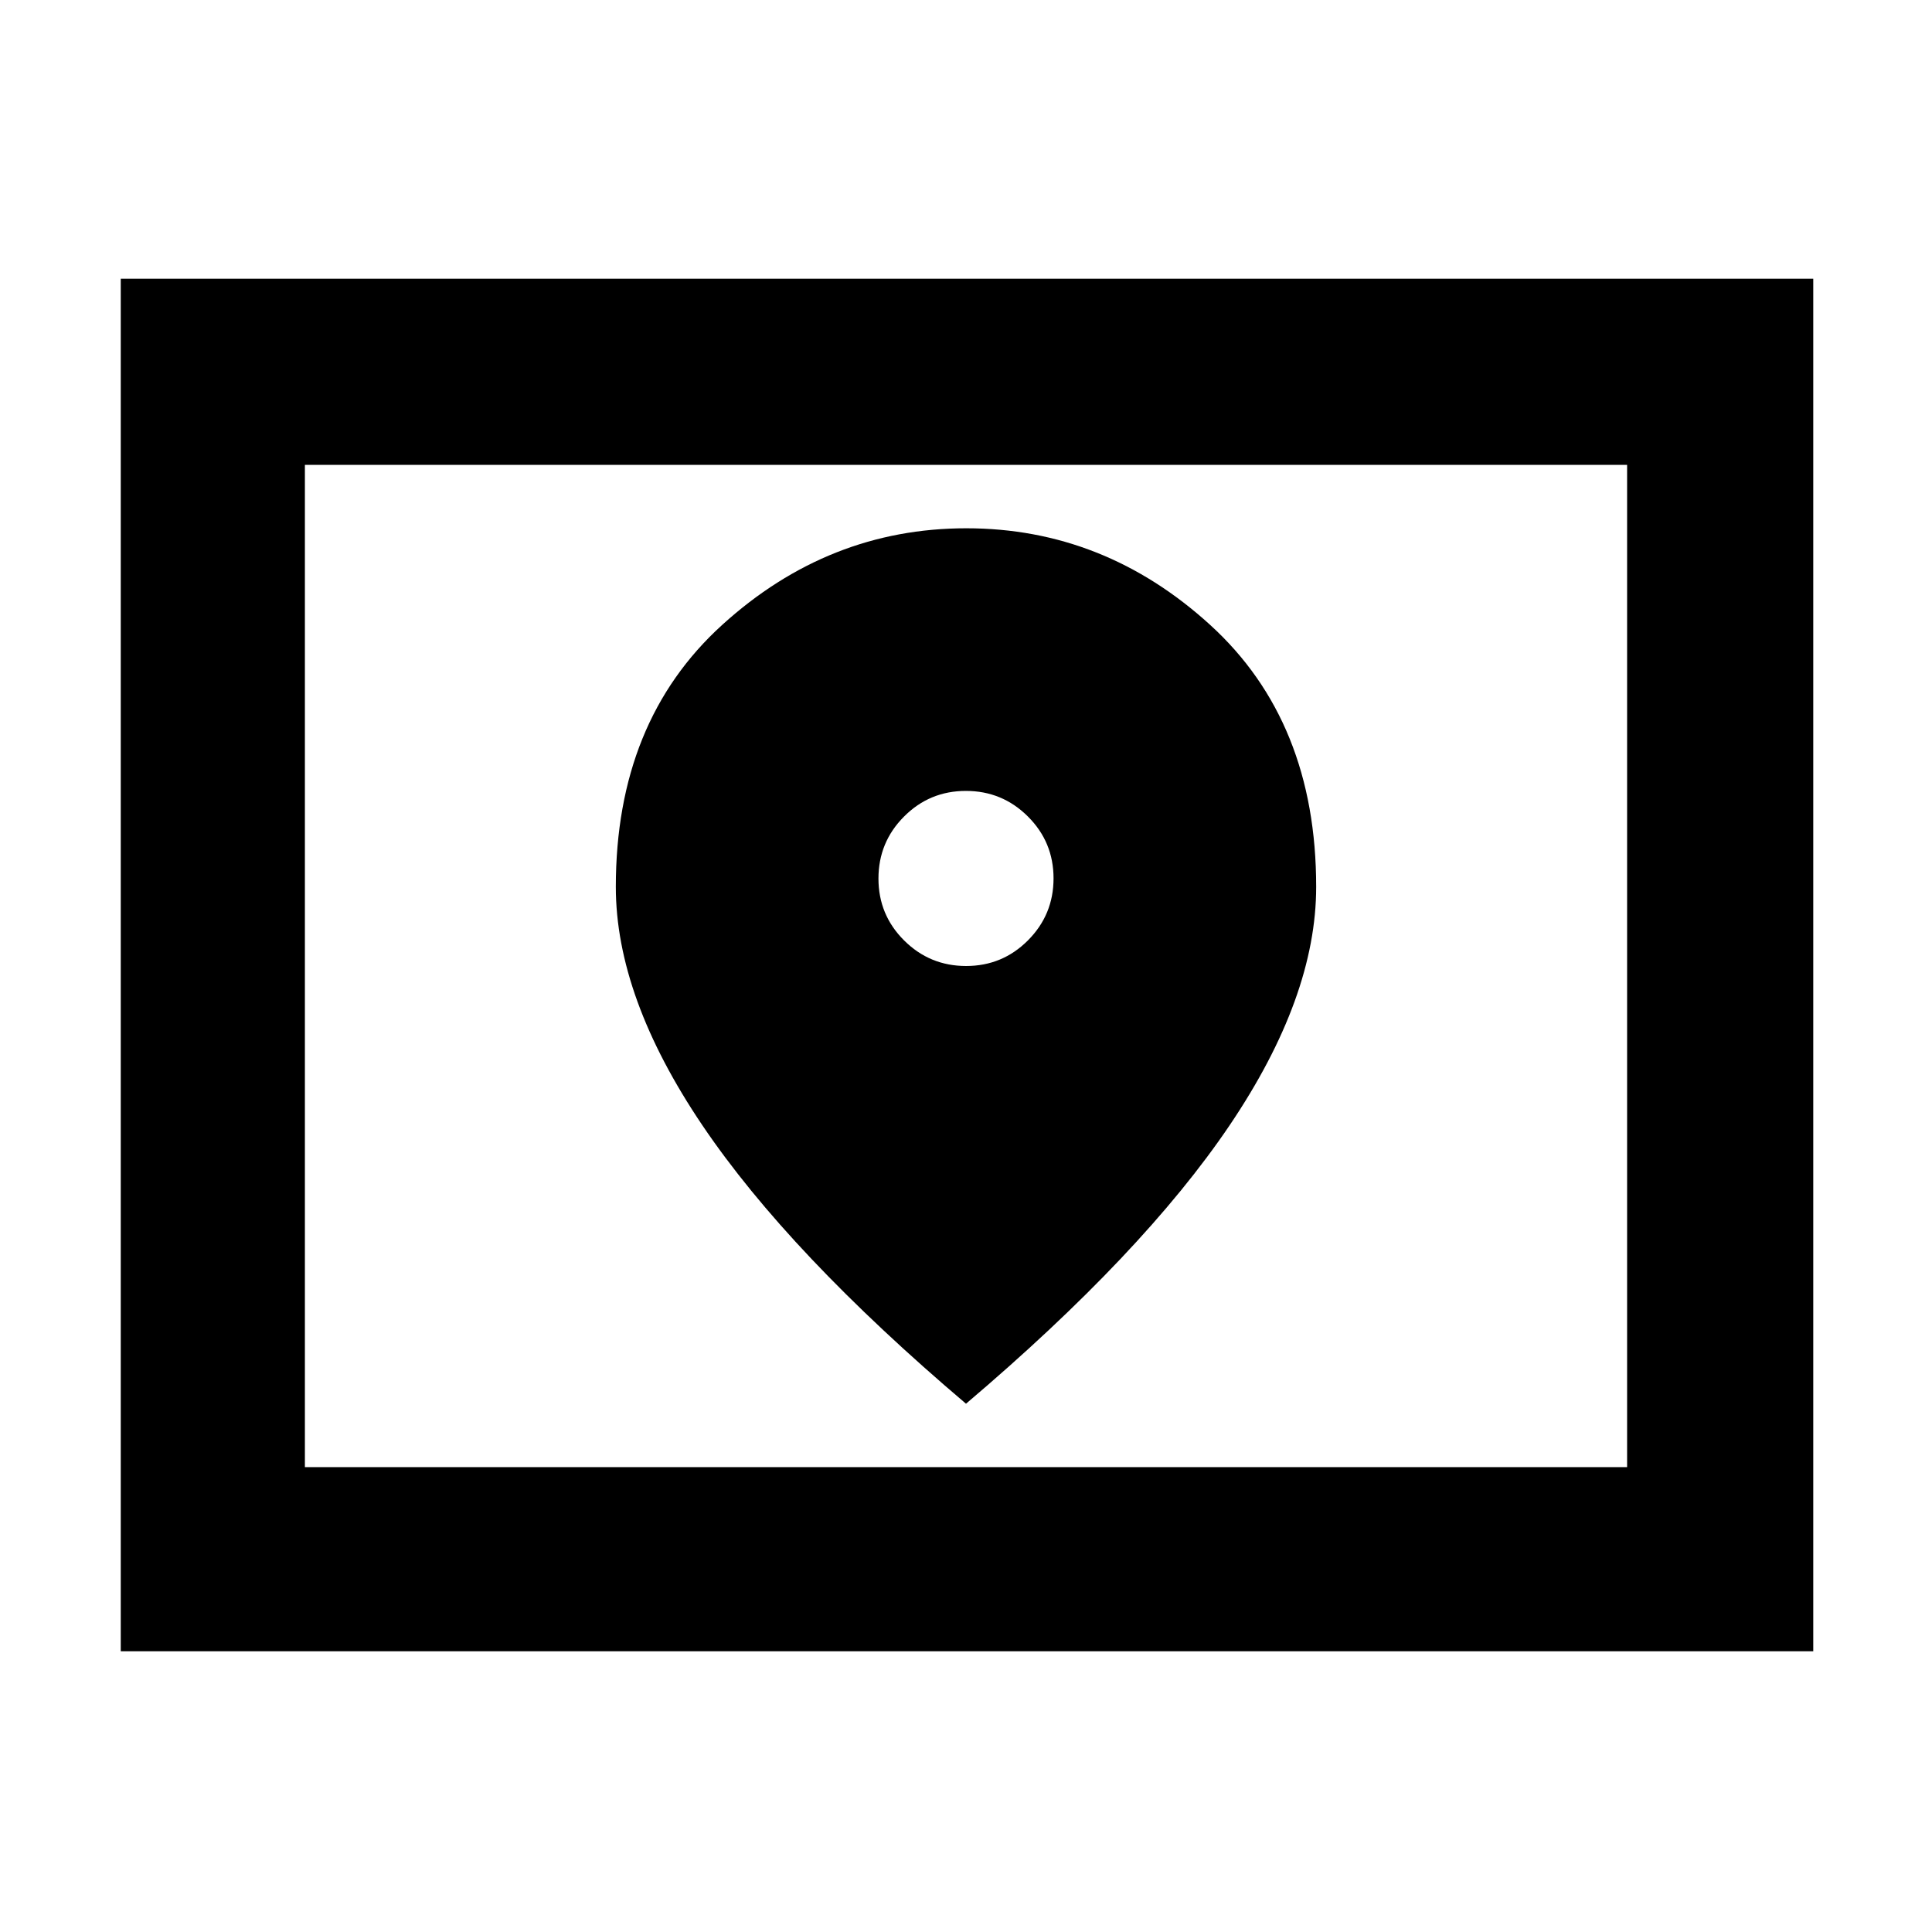 <svg xmlns="http://www.w3.org/2000/svg" height="48" viewBox="0 -960 960 960" width="48"><path d="M151.5-231h657v-498h-657v498ZM60-139.5v-682h841v682H60Zm91.5-91.5v-498 498Zm328.55-249q-18.05 0-30.8-12.7-12.75-12.69-12.75-30.75 0-18.05 12.7-30.8Q461.89-567 479.95-567q18.05 0 30.8 12.7 12.75 12.69 12.75 30.75 0 18.05-12.7 30.8Q498.11-480 480.05-480ZM480-262.5q87.97-74.65 130.99-138.34Q654-464.54 654-519.32q0-82.18-52.69-130.18-52.7-48-121.15-48t-121.3 48Q306-601.5 306-519.32q0 54.78 43.01 118.48Q392.02-337.15 480-262.5Z"/></svg>